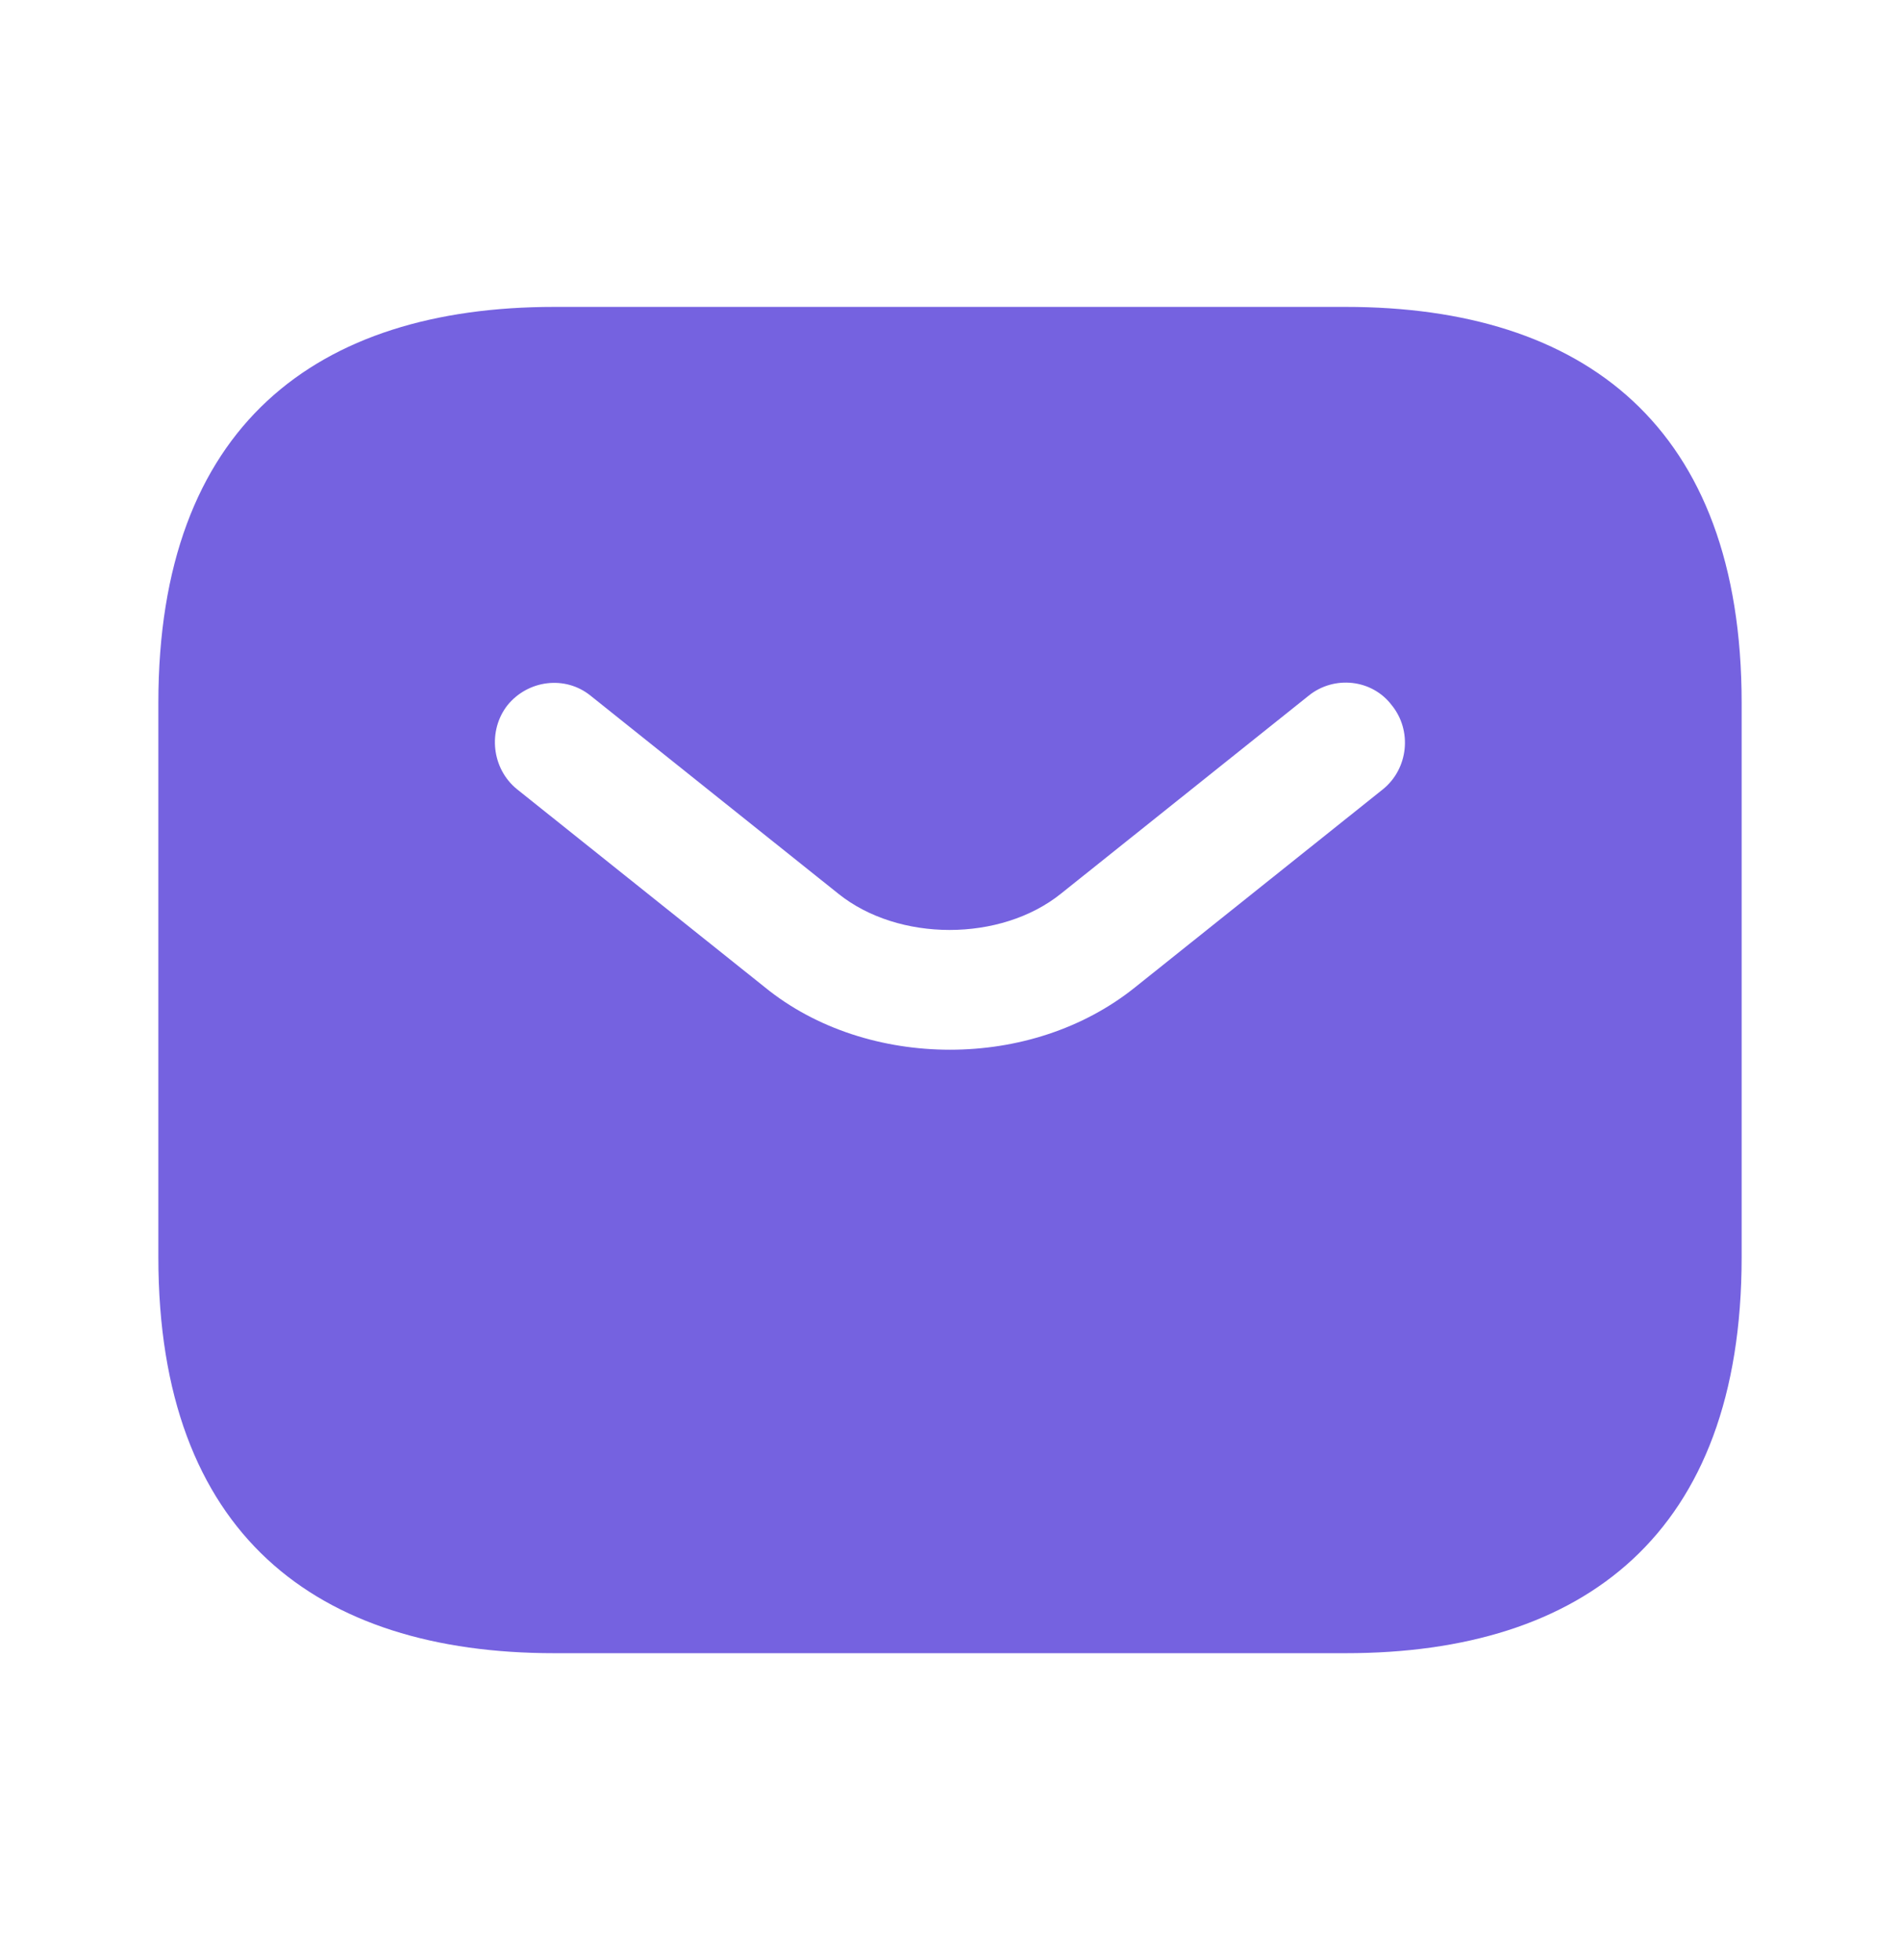 <svg width="32" height="33" viewBox="0 0 32 33" fill="none" xmlns="http://www.w3.org/2000/svg">
<path d="M22.667 5.167H9.333C5.333 5.167 2.667 7.167 2.667 11.833V21.167C2.667 25.833 5.333 27.833 9.333 27.833H22.667C26.667 27.833 29.333 25.833 29.333 21.167V11.833C29.333 7.167 26.667 5.167 22.667 5.167ZM23.293 13.287L19.12 16.62C18.24 17.327 17.12 17.673 16 17.673C14.88 17.673 13.747 17.327 12.88 16.62L8.707 13.287C8.28 12.94 8.213 12.3 8.547 11.873C8.893 11.447 9.52 11.367 9.947 11.713L14.12 15.047C15.133 15.86 16.853 15.86 17.867 15.047L22.04 11.713C22.467 11.367 23.107 11.433 23.44 11.873C23.787 12.3 23.72 12.94 23.293 13.287Z" fill="#7562E0"/>
</svg>
